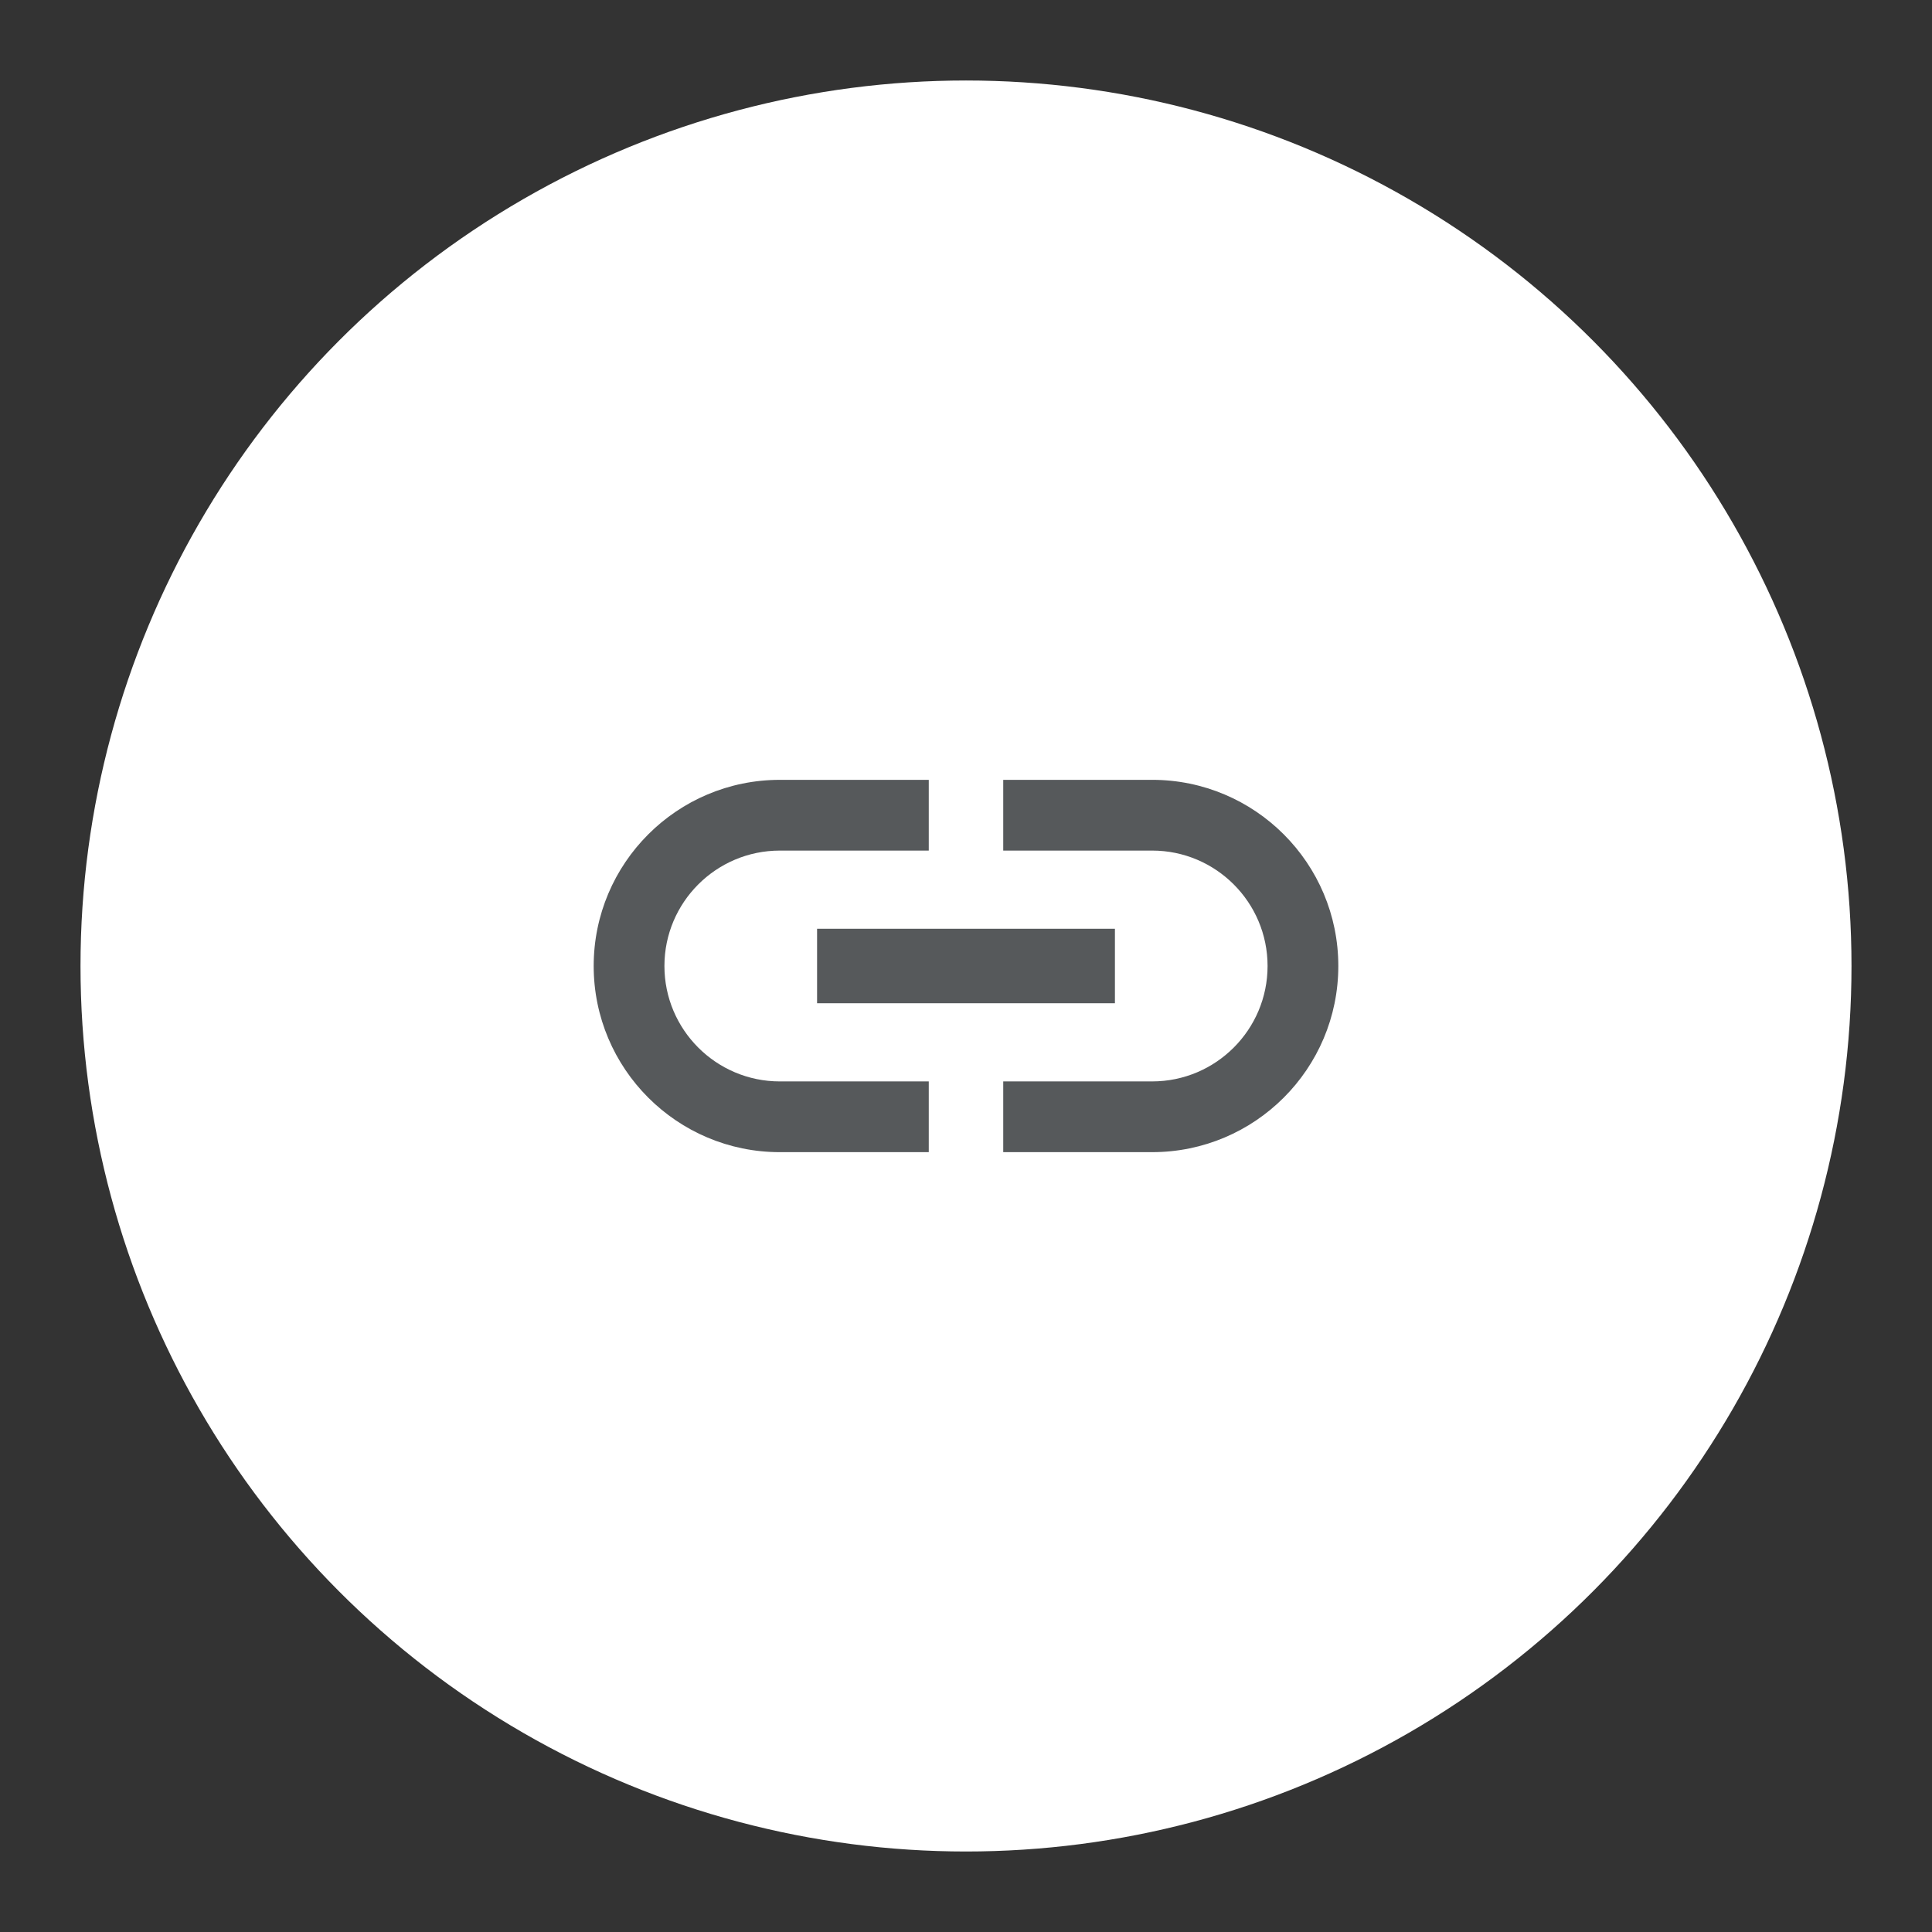 <?xml version="1.0" encoding="UTF-8"?>
<svg width="192" height="192" version="1.1" viewBox="0 0 192 192" xml:space="preserve" xmlns="http://www.w3.org/2000/svg" xmlns:cc="http://creativecommons.org/ns#" xmlns:dc="http://purl.org/dc/elements/1.1/" xmlns:rdf="http://www.w3.org/1999/02/22-rdf-syntax-ns#" xmlns:xlink="http://www.w3.org/1999/xlink"><rect x="0" y="0" width="192" height="192" fill="#333333" stroke="none"/><circle cx="96" cy="96" r="88" fill="#fff"/><path id="path" d="m66.03 96c0-6.327 5.143-11.47 11.47-11.47h14.8v-7.03h-14.8c-10.212 0-18.5 8.288-18.5 18.5s8.288 18.5 18.5 18.5h14.8v-7.03h-14.8c-6.327 0-11.47-5.143-11.47-11.47zm15.17 3.7h29.6v-7.4h-29.6zm33.3-22.2h-14.8v7.03h14.8c6.327 0 11.47 5.143 11.47 11.47s-5.143 11.47-11.47 11.47h-14.8v7.03h14.8c10.212 0 18.5-8.288 18.5-18.5s-8.288-18.5-18.5-18.5z" fill="#56595b" stroke-width="3.7"/></svg>
